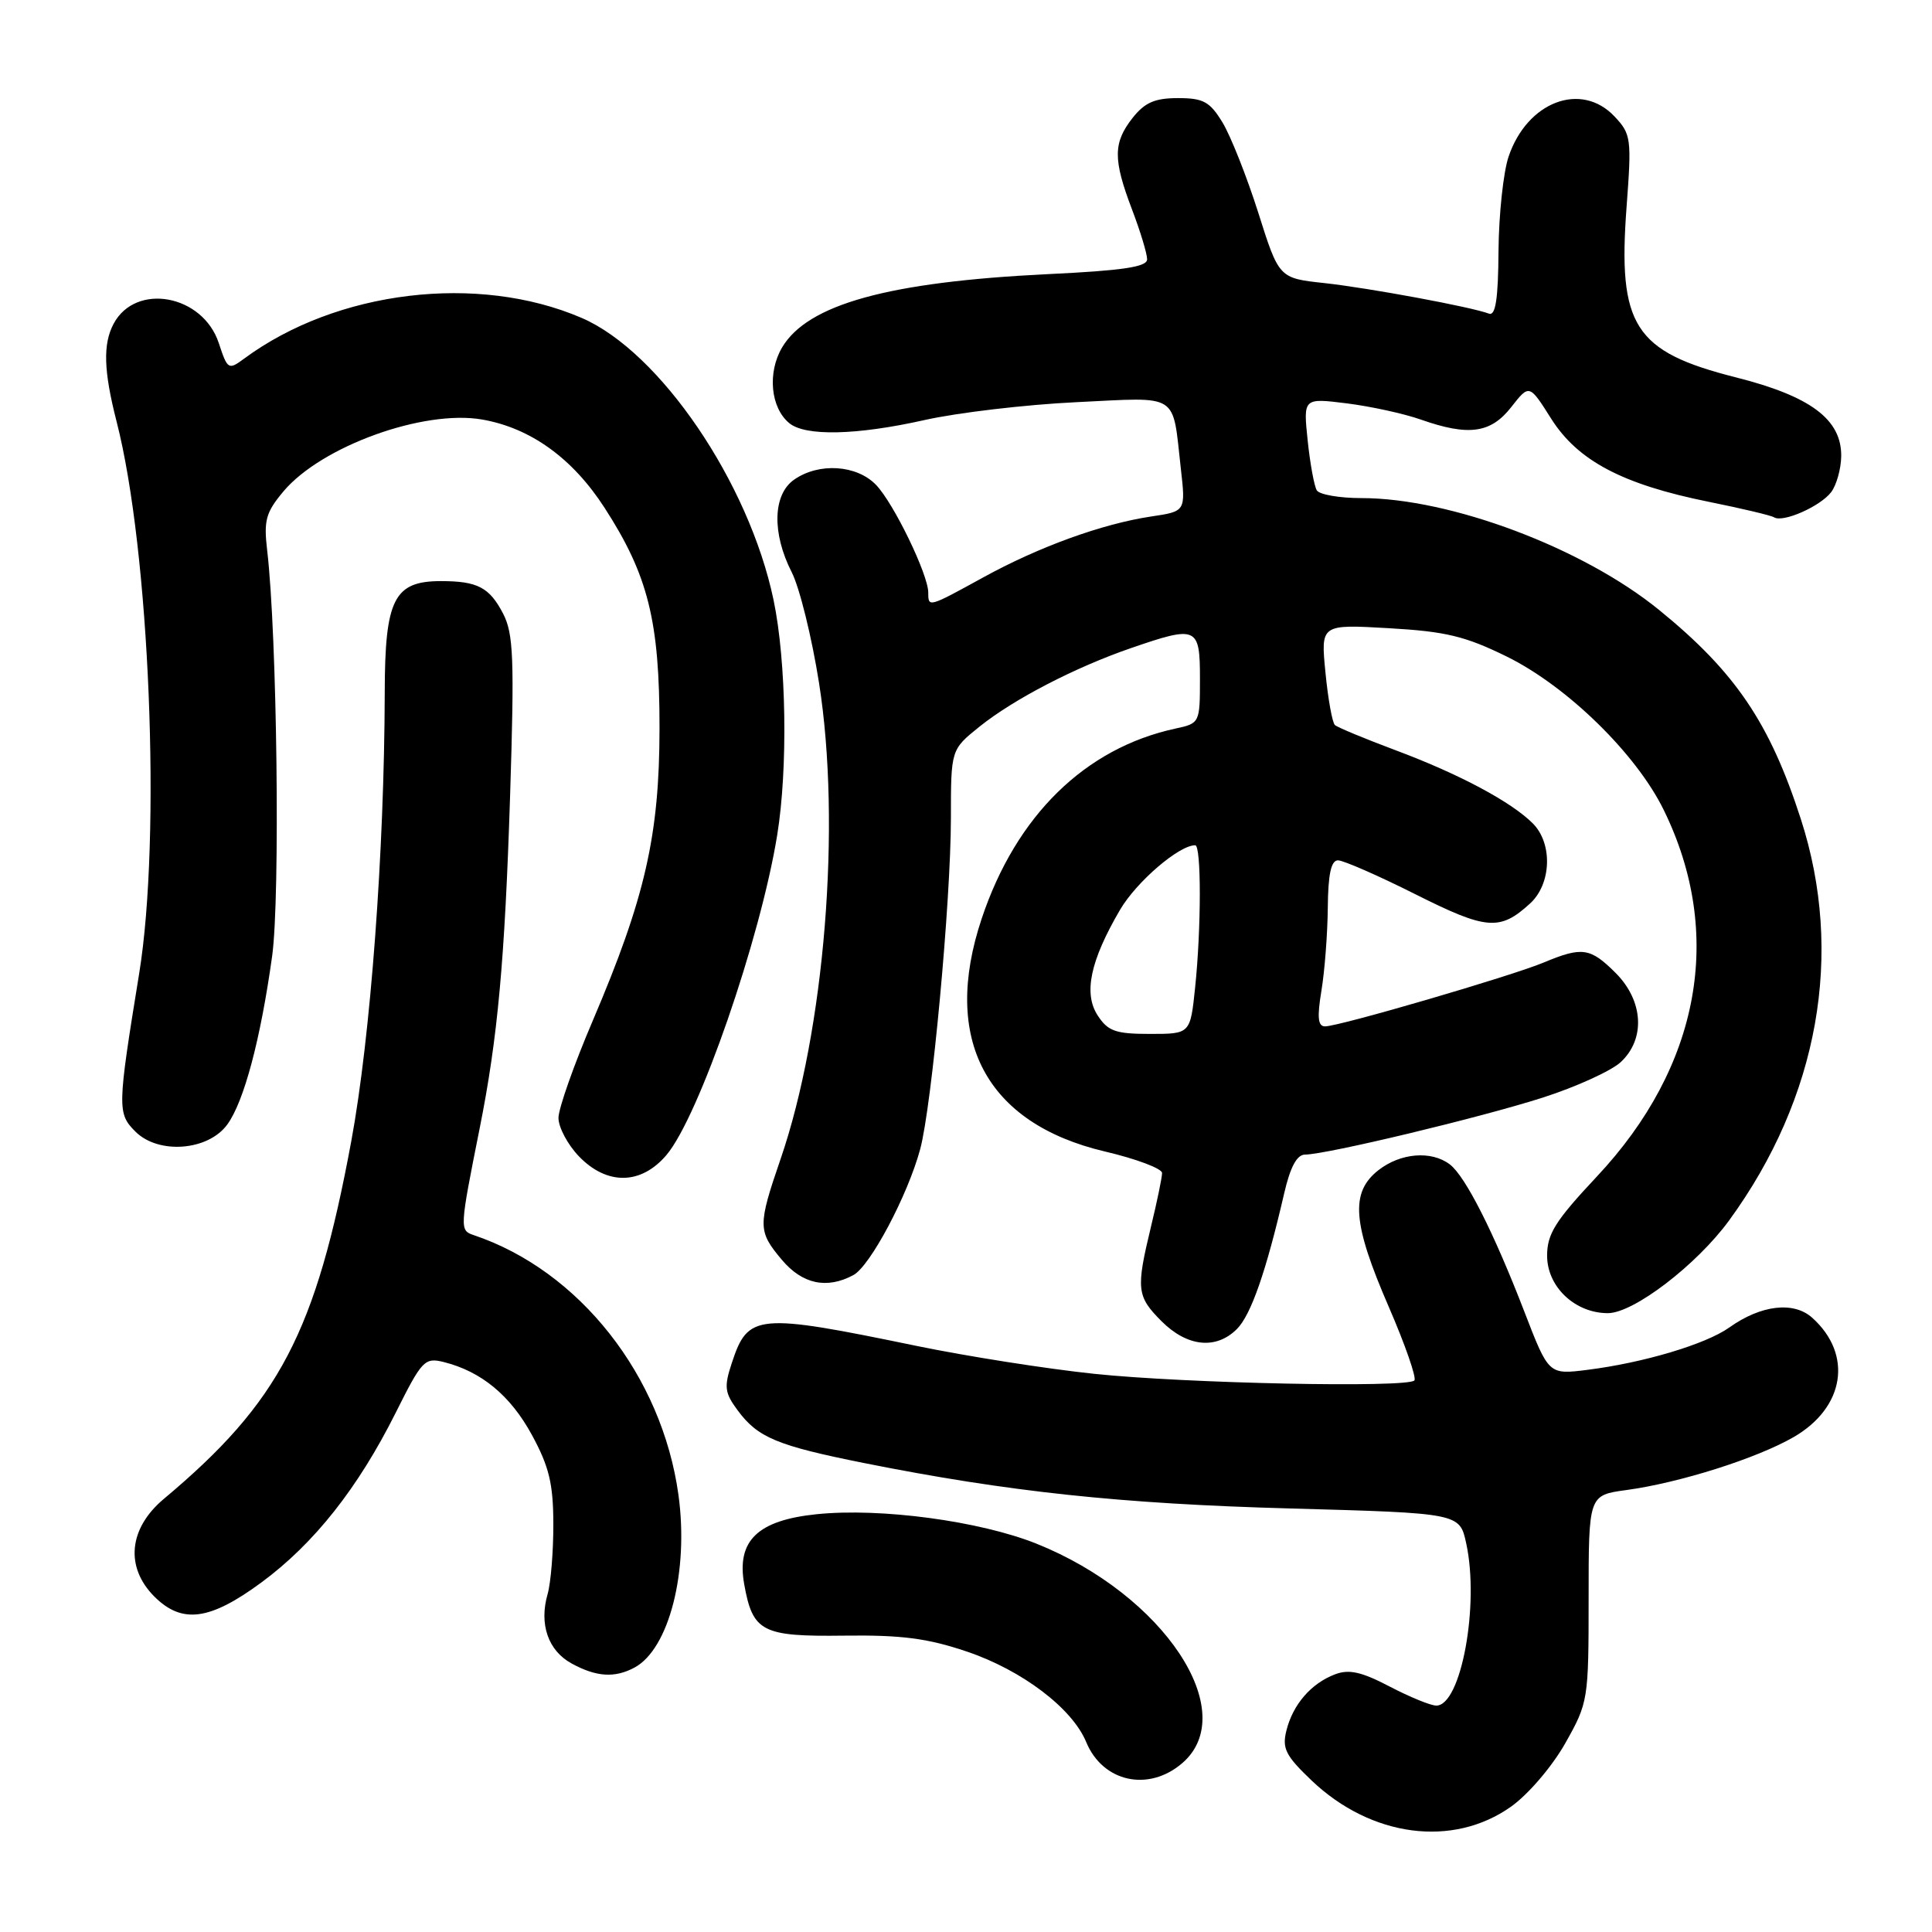 <?xml version="1.0" encoding="UTF-8" standalone="no"?>
<!DOCTYPE svg PUBLIC "-//W3C//DTD SVG 1.1//EN" "http://www.w3.org/Graphics/SVG/1.1/DTD/svg11.dtd" >
<svg xmlns="http://www.w3.org/2000/svg" xmlns:xlink="http://www.w3.org/1999/xlink" version="1.1" viewBox="0 0 256 256">
 <g >
 <path fill="currentColor"
d=" M 200.22 239.39 C 202.50 237.77 205.65 234.09 207.40 231.00 C 210.45 225.59 210.50 225.27 210.50 211.81 C 210.50 198.12 210.50 198.12 215.50 197.44 C 222.56 196.48 232.77 193.25 237.67 190.42 C 244.44 186.51 245.54 179.48 240.14 174.62 C 237.68 172.40 233.35 172.90 229.14 175.90 C 226.04 178.11 217.77 180.58 210.35 181.51 C 205.21 182.16 205.21 182.16 202.00 173.84 C 197.93 163.28 194.17 155.86 192.11 154.29 C 189.66 152.43 185.57 152.76 182.63 155.07 C 178.90 158.01 179.21 162.08 184.00 173.12 C 186.20 178.19 187.73 182.60 187.41 182.92 C 186.39 183.92 157.05 183.31 145.00 182.04 C 138.68 181.38 128.10 179.71 121.50 178.35 C 100.26 173.96 99.12 174.06 96.97 180.60 C 95.92 183.77 96.02 184.55 97.73 186.86 C 100.41 190.49 102.94 191.55 114.54 193.87 C 133.57 197.67 148.57 199.27 170.96 199.88 C 193.41 200.50 193.41 200.50 194.28 204.50 C 196.06 212.65 193.60 226.00 190.32 226.00 C 189.57 226.00 186.79 224.86 184.13 223.47 C 180.40 221.52 178.74 221.15 176.89 221.86 C 173.73 223.06 171.32 225.85 170.46 229.29 C 169.86 231.68 170.34 232.63 173.81 235.94 C 181.70 243.44 192.51 244.86 200.22 239.39 Z  M 156.65 233.63 C 164.52 226.86 154.19 211.30 137.35 204.55 C 129.83 201.54 116.68 199.77 108.22 200.64 C 100.39 201.44 97.58 204.15 98.61 209.91 C 99.74 216.24 100.97 216.87 111.84 216.73 C 119.44 216.63 122.91 217.08 128.11 218.84 C 135.42 221.31 142.08 226.35 143.93 230.84 C 146.13 236.14 152.18 237.47 156.65 233.63 Z  M 84.06 220.97 C 88.66 218.51 91.29 208.20 89.90 198.09 C 87.72 182.28 76.76 168.36 62.77 163.66 C 60.89 163.03 60.90 162.82 63.56 149.50 C 65.95 137.55 66.89 127.27 67.59 105.45 C 68.17 87.26 68.04 83.98 66.67 81.32 C 64.86 77.83 63.28 77.00 58.42 77.00 C 52.21 77.00 51.00 79.39 50.98 91.75 C 50.93 112.86 49.10 137.38 46.55 151.19 C 41.85 176.57 37.01 185.80 21.71 198.61 C 17.05 202.52 16.55 207.64 20.45 211.55 C 24.12 215.21 27.79 214.73 34.64 209.68 C 41.63 204.53 47.45 197.16 52.45 187.16 C 55.91 180.24 56.27 179.85 58.81 180.48 C 63.78 181.73 67.64 184.91 70.48 190.14 C 72.76 194.33 73.31 196.61 73.32 201.92 C 73.33 205.54 72.99 209.73 72.56 211.23 C 71.41 215.22 72.64 218.74 75.76 220.43 C 79.03 222.21 81.45 222.36 84.06 220.97 Z  M 163.90 176.10 C 165.76 174.24 167.77 168.47 170.15 158.17 C 170.96 154.64 171.84 153.00 172.92 152.99 C 175.79 152.97 196.31 148.05 204.48 145.42 C 208.89 144.00 213.51 141.89 214.75 140.74 C 218.06 137.67 217.77 132.62 214.08 128.92 C 210.72 125.57 209.65 125.41 204.55 127.54 C 200.24 129.34 177.44 136.00 175.58 136.00 C 174.63 136.00 174.51 134.82 175.10 131.25 C 175.53 128.64 175.91 123.69 175.94 120.25 C 175.98 115.83 176.38 114.00 177.29 114.00 C 178.01 114.00 182.62 116.02 187.54 118.49 C 197.00 123.24 198.74 123.38 202.75 119.71 C 205.58 117.12 205.76 111.76 203.10 109.10 C 200.24 106.24 193.36 102.57 185.00 99.44 C 180.88 97.90 177.22 96.38 176.88 96.07 C 176.54 95.76 175.97 92.63 175.63 89.11 C 175.00 82.72 175.00 82.72 184.03 83.24 C 191.56 83.67 194.14 84.29 199.66 87.00 C 207.67 90.95 216.82 99.89 220.46 107.34 C 228.50 123.75 225.28 141.33 211.57 155.92 C 206.09 161.77 205.00 163.49 205.00 166.39 C 205.00 170.50 208.69 174.00 213.05 174.00 C 216.46 174.00 224.81 167.61 229.12 161.71 C 240.98 145.45 244.39 126.33 238.61 108.50 C 234.49 95.76 229.93 89.03 219.85 80.83 C 209.75 72.60 192.19 66.00 180.40 66.00 C 177.49 66.00 174.83 65.54 174.48 64.97 C 174.14 64.41 173.59 61.42 173.27 58.34 C 172.69 52.73 172.69 52.73 178.47 53.45 C 181.64 53.85 186.04 54.81 188.25 55.59 C 194.59 57.82 197.53 57.42 200.25 53.94 C 202.64 50.89 202.64 50.89 205.54 55.48 C 209.07 61.06 215.01 64.19 226.41 66.49 C 230.77 67.37 234.67 68.29 235.08 68.55 C 236.26 69.28 241.20 67.10 242.64 65.21 C 243.35 64.27 243.95 62.12 243.97 60.44 C 244.02 55.57 239.91 52.50 230.00 50.00 C 216.54 46.59 214.35 43.18 215.53 27.41 C 216.21 18.36 216.13 17.77 213.95 15.45 C 209.53 10.74 202.35 13.46 199.89 20.77 C 199.20 22.82 198.60 28.44 198.56 33.25 C 198.52 39.62 198.17 41.88 197.30 41.56 C 194.96 40.67 181.41 38.16 175.49 37.51 C 169.47 36.86 169.47 36.86 166.72 28.16 C 165.20 23.38 163.07 18.01 161.99 16.23 C 160.31 13.47 159.46 13.00 156.09 13.00 C 153.02 13.00 151.69 13.58 150.07 15.63 C 147.49 18.92 147.47 21.11 150.00 27.76 C 151.10 30.65 152.00 33.62 152.00 34.36 C 152.00 35.37 148.81 35.85 138.75 36.33 C 117.73 37.36 107.02 40.32 103.63 46.04 C 101.67 49.37 102.10 54.01 104.57 56.06 C 106.70 57.83 113.48 57.68 122.50 55.66 C 126.90 54.67 135.96 53.61 142.64 53.29 C 156.43 52.63 155.32 51.91 156.47 62.13 C 157.11 67.76 157.11 67.76 152.52 68.44 C 146.02 69.42 137.67 72.45 130.28 76.51 C 123.02 80.50 123.00 80.51 123.00 78.53 C 123.00 76.13 118.42 66.68 116.08 64.25 C 113.52 61.59 108.50 61.26 105.22 63.56 C 102.40 65.53 102.27 70.64 104.90 75.81 C 105.95 77.86 107.58 84.48 108.53 90.52 C 111.49 109.27 109.28 136.56 103.43 153.58 C 100.40 162.40 100.41 163.14 103.59 166.92 C 106.30 170.15 109.55 170.85 113.07 168.96 C 115.30 167.77 120.28 158.39 121.93 152.27 C 123.48 146.50 125.99 119.42 126.00 108.42 C 126.00 99.33 126.00 99.33 129.78 96.29 C 134.33 92.64 142.47 88.42 149.88 85.87 C 158.62 82.86 159.00 83.03 159.00 89.92 C 159.00 95.79 158.97 95.85 155.75 96.54 C 143.77 99.13 134.63 108.09 130.08 121.72 C 124.73 137.71 130.63 148.86 146.41 152.58 C 150.59 153.56 153.99 154.85 153.98 155.43 C 153.98 156.02 153.32 159.20 152.52 162.50 C 150.51 170.84 150.61 171.76 153.92 175.08 C 157.32 178.47 161.14 178.86 163.90 176.10 Z  M 88.33 153.02 C 92.62 147.92 100.75 124.41 102.98 110.67 C 104.42 101.82 104.20 87.62 102.50 79.50 C 99.24 63.93 87.43 46.58 77.06 42.12 C 63.31 36.21 44.60 38.47 32.35 47.52 C 30.27 49.06 30.15 48.98 28.99 45.46 C 26.87 39.04 18.00 37.40 15.06 42.89 C 13.62 45.58 13.73 49.15 15.45 55.86 C 19.84 72.94 21.39 110.86 18.44 129.00 C 15.55 146.78 15.53 147.53 17.94 149.94 C 21.00 153.00 27.58 152.49 30.12 149.00 C 32.33 145.97 34.53 137.71 36.06 126.69 C 37.14 118.87 36.72 84.11 35.40 72.91 C 34.93 68.95 35.23 67.89 37.56 65.11 C 42.59 59.13 56.13 54.24 63.89 55.59 C 70.31 56.71 75.87 60.72 80.11 67.29 C 85.89 76.23 87.40 82.30 87.39 96.50 C 87.38 110.68 85.49 118.97 78.55 135.23 C 76.05 141.08 74.00 146.89 74.00 148.13 C 74.00 149.37 75.21 151.65 76.69 153.20 C 80.42 157.09 84.96 157.02 88.33 153.02 Z  M 145.46 134.57 C 143.54 131.65 144.46 127.30 148.42 120.54 C 150.60 116.83 156.22 112.00 158.37 112.00 C 159.19 112.00 159.18 122.98 158.36 130.85 C 157.72 137.00 157.72 137.00 152.38 137.00 C 147.84 137.00 146.81 136.64 145.46 134.57 Z "/>
</g>
</svg>